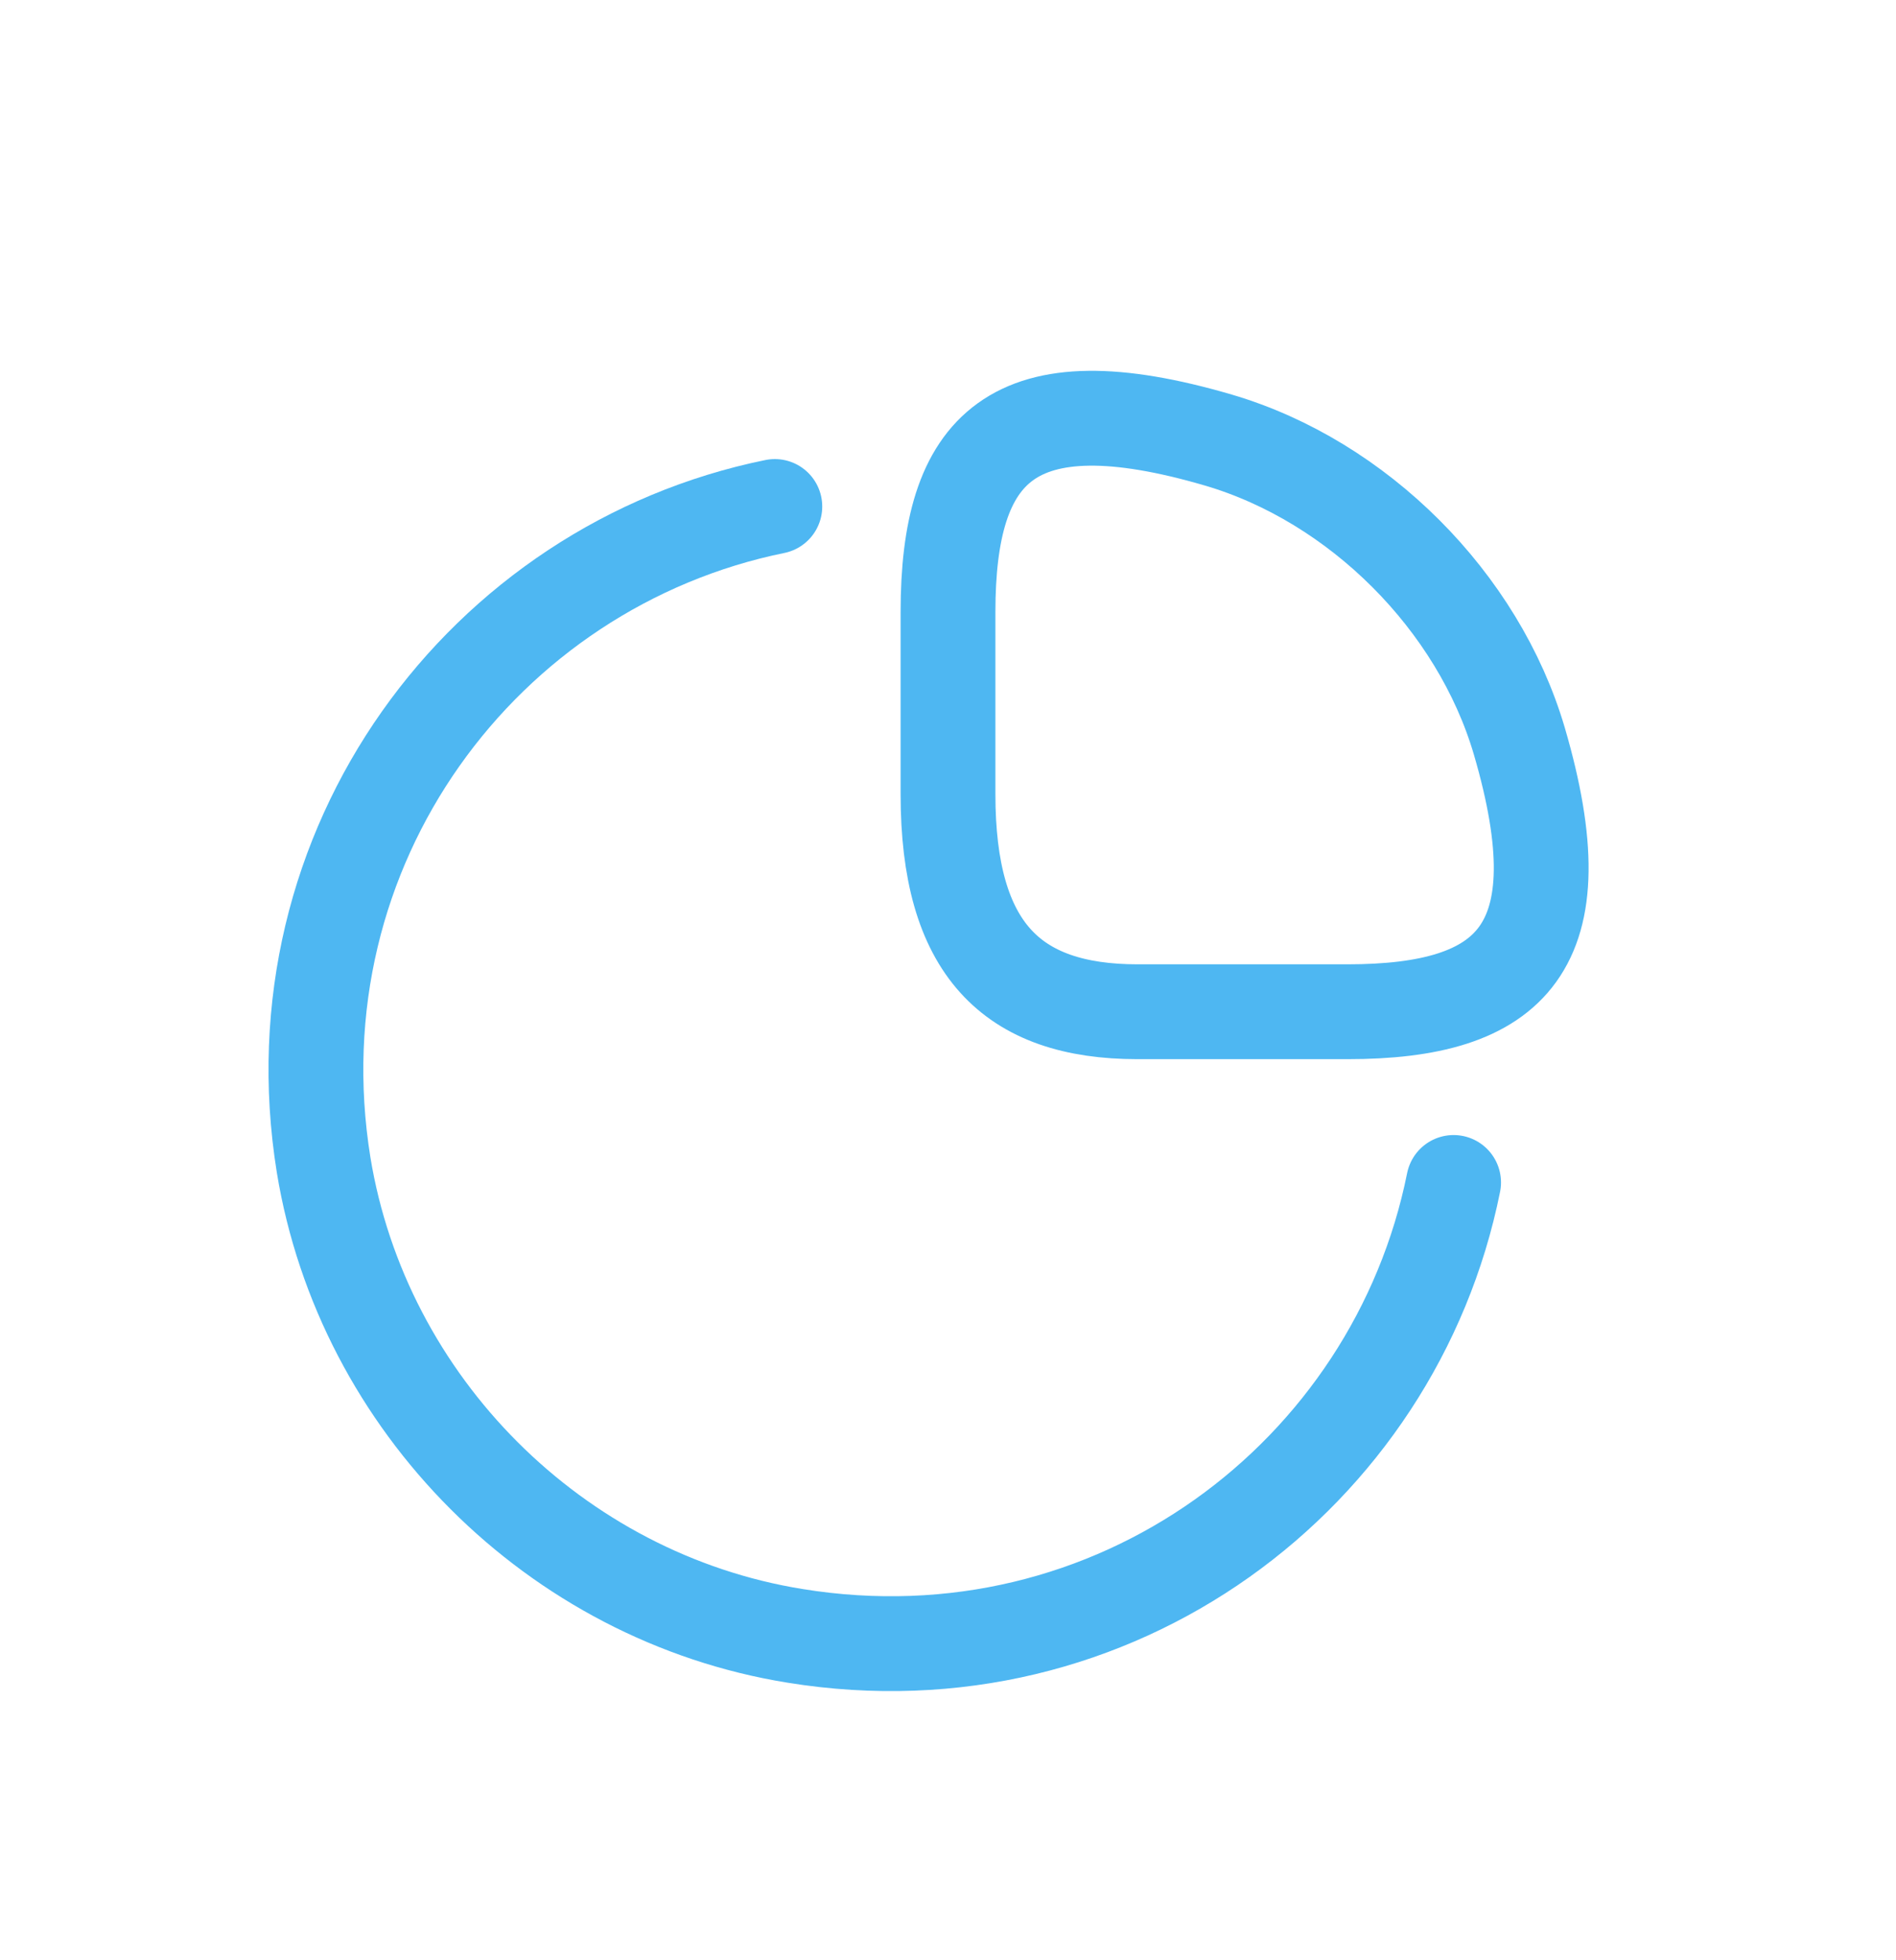 <svg width="30" height="31" viewBox="0 0 30 31" fill="none" xmlns="http://www.w3.org/2000/svg">
<g filter="url(#filter0_d_1_50)">
<path d="M21.32 12C23.92 12 25 11 24.04 7.72C23.39 5.51 21.49 3.61 19.28 2.96C16 2 15 3.08 15 5.68V8.56C15 11 16 12 18 12H21.32Z" stroke="#4EB7F2" stroke-width="1.5" stroke-linecap="round" stroke-linejoin="round"/>
<path d="M23 14.7C22.07 19.33 17.63 22.69 12.58 21.87C8.79 21.26 5.74 18.21 5.12 14.42C4.31 9.39 7.65 4.95 12.26 4.01" stroke="#4EB7F2" stroke-width="1.5" stroke-linecap="round" stroke-linejoin="round"/>
</g>
<defs>
<filter id="filter0_d_1_50" x="0.248" y="1.864" width="28.888" height="28.88" filterUnits="userSpaceOnUse" color-interpolation-filters="sRGB">
<feFlood flood-opacity="0" result="BackgroundImageFix"/>
<feColorMatrix in="SourceAlpha" type="matrix" values="0 0 0 0 0 0 0 0 0 0 0 0 0 0 0 0 0 0 127 0" result="hardAlpha"/>
<feOffset dy="4"/>
<feGaussianBlur stdDeviation="2"/>
<feComposite in2="hardAlpha" operator="out"/>
<feColorMatrix type="matrix" values="0 0 0 0 0 0 0 0 0 0 0 0 0 0 0 0 0 0 0.25 0"/>
<feBlend mode="normal" in2="BackgroundImageFix" result="effect1_dropShadow_1_50"/>
<feBlend mode="normal" in="SourceGraphic" in2="effect1_dropShadow_1_50" result="shape"/>
</filter>
</defs>
</svg>
